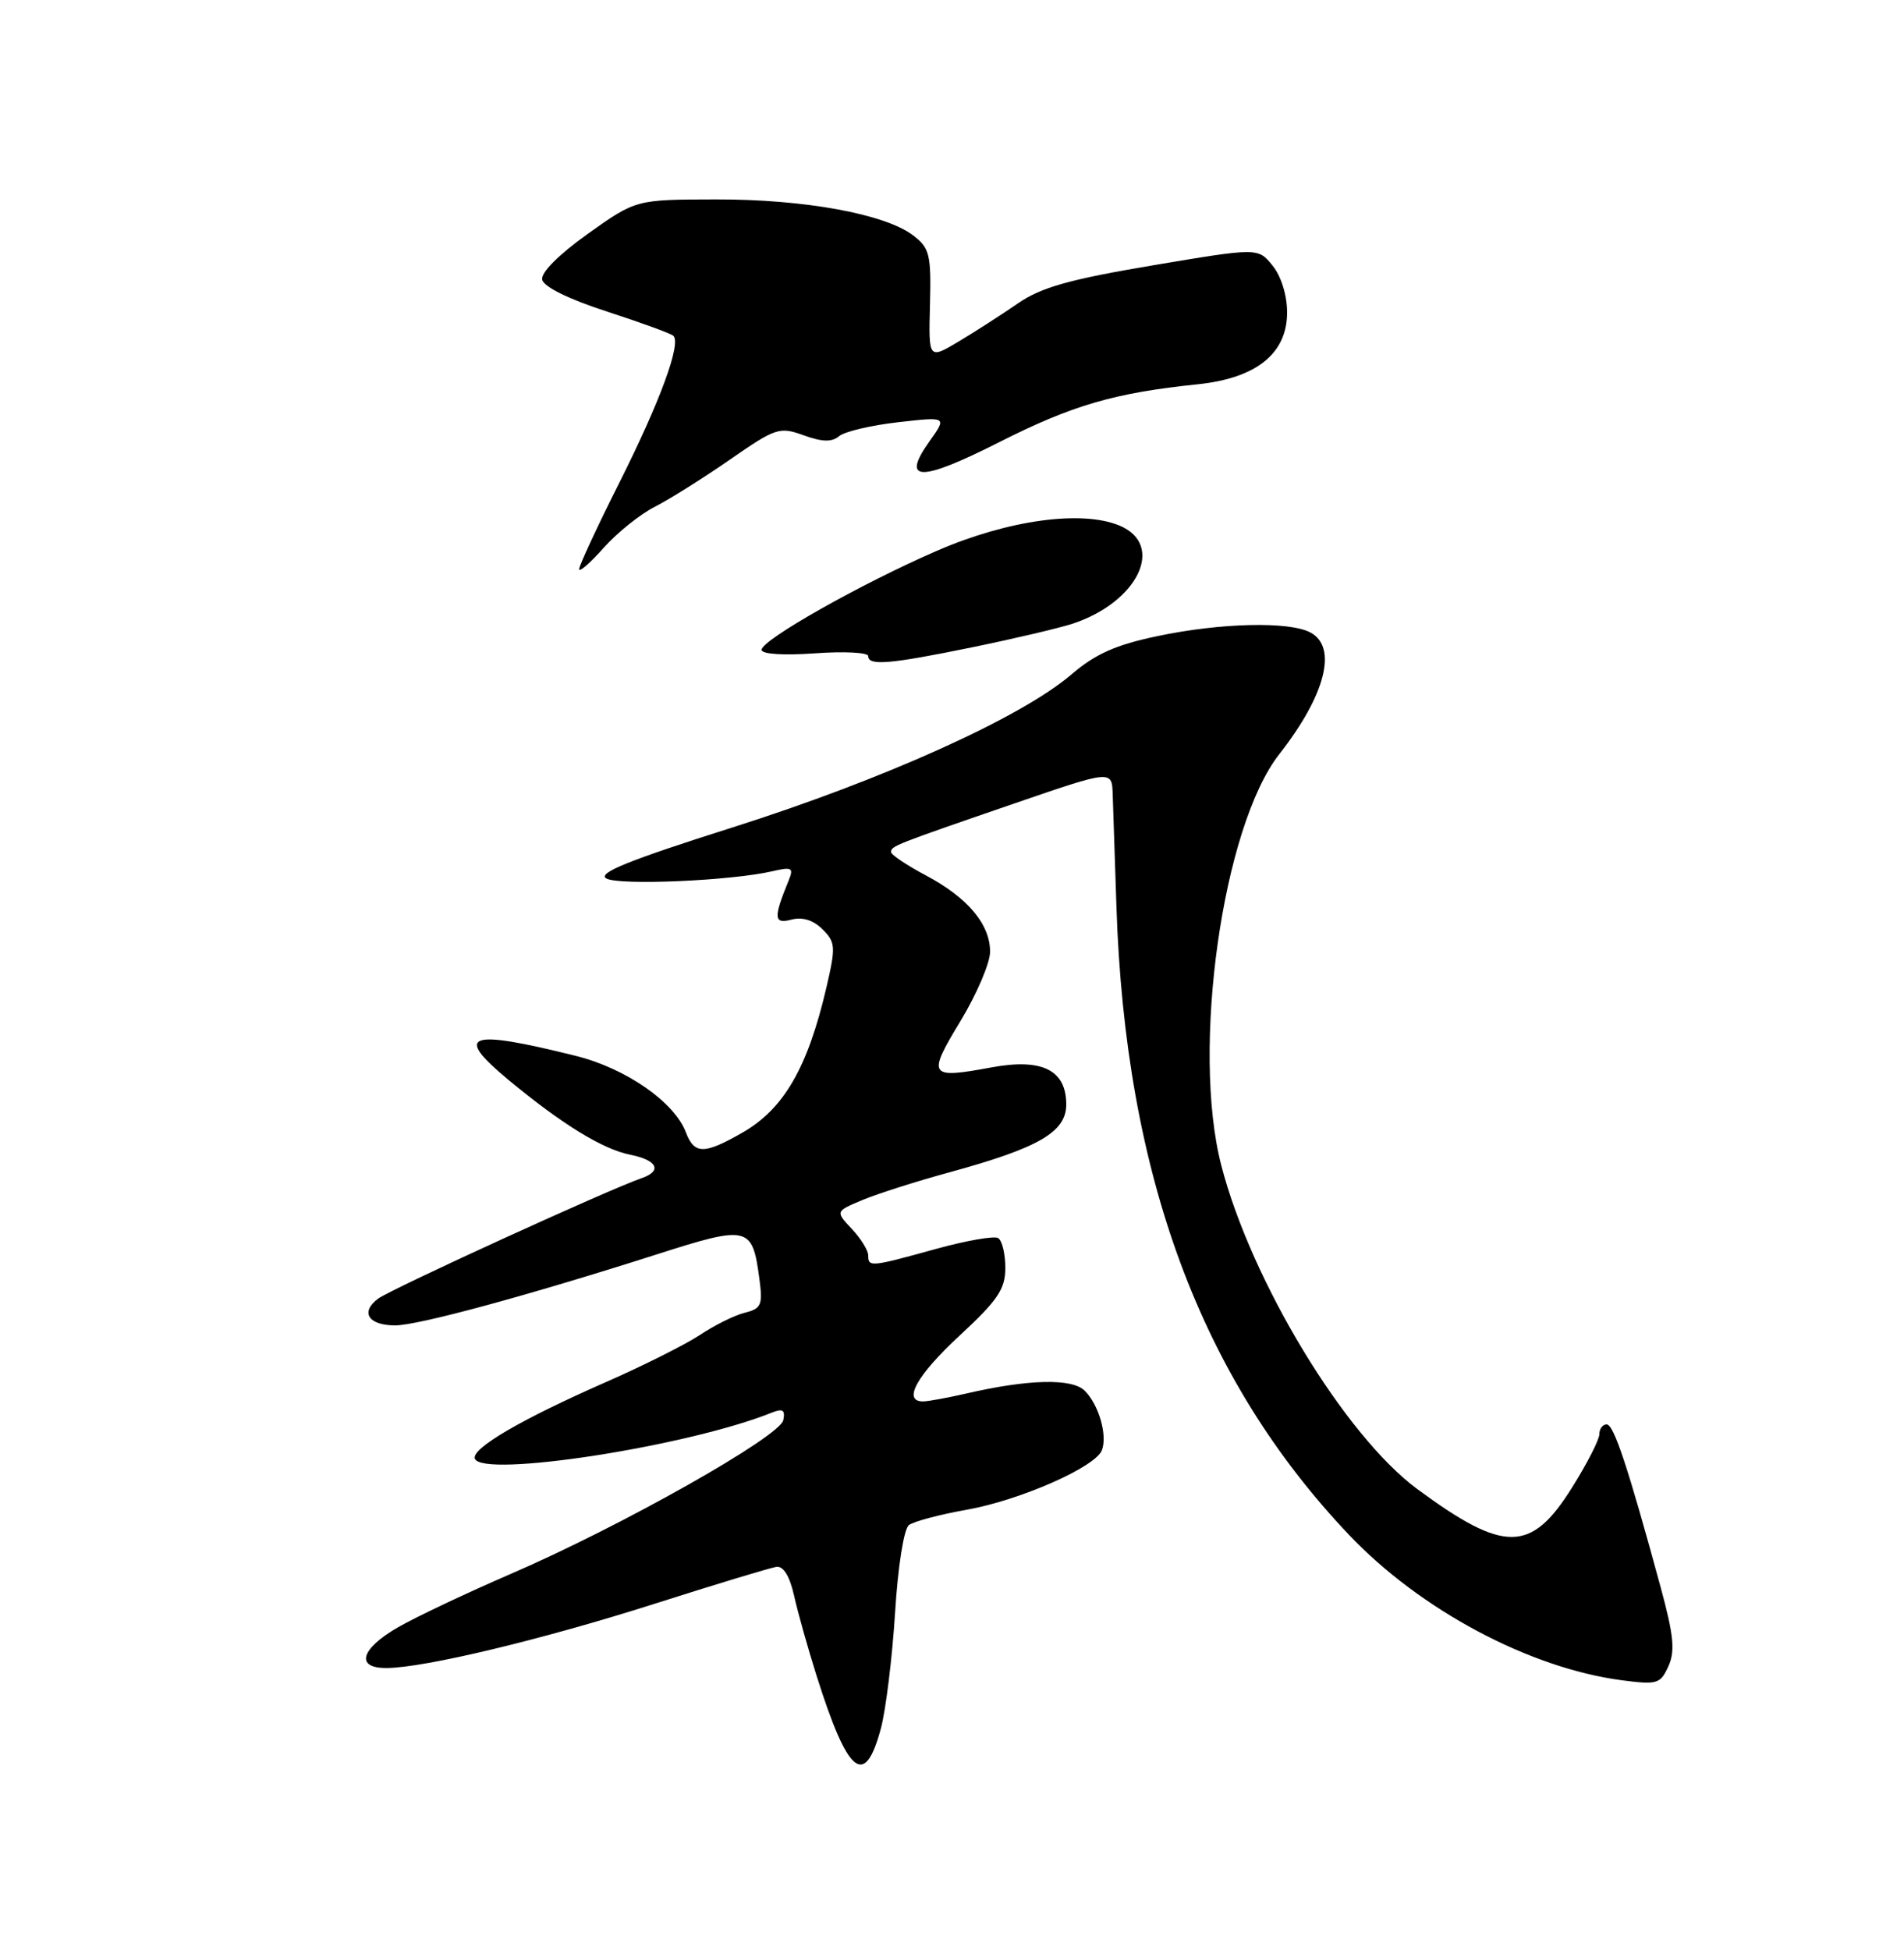 <?xml version="1.0" encoding="UTF-8" standalone="no"?>
<!DOCTYPE svg PUBLIC "-//W3C//DTD SVG 1.1//EN" "http://www.w3.org/Graphics/SVG/1.1/DTD/svg11.dtd" >
<svg xmlns="http://www.w3.org/2000/svg" xmlns:xlink="http://www.w3.org/1999/xlink" version="1.1" viewBox="0 0 250 256">
 <g >
 <path fill="currentColor"
d=" M 115.66 226.92 C 116.31 224.49 117.15 217.68 117.52 211.80 C 117.90 205.63 118.68 200.72 119.34 200.22 C 119.98 199.73 123.40 198.83 126.94 198.20 C 133.96 196.95 143.83 192.60 144.68 190.39 C 145.43 188.43 144.28 184.43 142.44 182.59 C 140.78 180.92 135.06 181.05 126.80 182.96 C 124.44 183.50 121.94 183.96 121.25 183.98 C 118.44 184.03 120.34 180.58 126.00 175.34 C 131.02 170.69 132.00 169.24 132.00 166.45 C 132.00 164.62 131.58 162.86 131.06 162.54 C 130.55 162.22 126.84 162.87 122.83 163.98 C 114.30 166.34 114.00 166.37 114.00 164.81 C 114.00 164.16 113.03 162.59 111.84 161.33 C 109.68 159.03 109.68 159.03 113.27 157.53 C 115.24 156.71 120.38 155.07 124.68 153.90 C 136.41 150.69 140.00 148.61 140.00 145.00 C 140.00 140.47 136.83 138.90 130.18 140.13 C 121.94 141.66 121.71 141.31 126.10 134.07 C 128.24 130.53 130.00 126.43 130.00 124.95 C 130.00 121.33 127.06 117.84 121.56 114.92 C 119.05 113.59 117.00 112.21 117.00 111.86 C 117.00 111.07 117.43 110.90 133.25 105.46 C 146.00 101.08 146.00 101.08 146.10 104.29 C 146.16 106.06 146.38 112.67 146.59 119.00 C 147.74 154.25 157.64 180.98 177.14 201.51 C 186.48 211.34 200.78 218.97 212.88 220.58 C 217.59 221.20 218.01 221.08 219.06 218.76 C 219.97 216.77 219.77 214.71 218.05 208.39 C 213.75 192.58 211.90 187.00 210.96 187.00 C 210.43 187.00 210.00 187.58 210.00 188.28 C 210.00 188.99 208.39 192.14 206.42 195.28 C 201.04 203.88 197.55 203.92 186.12 195.51 C 176.58 188.48 164.30 168.22 160.36 153.00 C 156.40 137.72 160.53 108.50 167.98 99.00 C 174.04 91.27 175.66 84.96 172.07 83.04 C 169.29 81.55 160.27 81.76 151.97 83.51 C 146.49 84.66 143.82 85.85 140.66 88.56 C 134.10 94.18 116.03 102.33 96.23 108.61 C 82.53 112.95 78.38 114.63 79.62 115.33 C 81.30 116.27 96.02 115.63 101.41 114.38 C 103.99 113.78 104.24 113.92 103.55 115.60 C 101.53 120.53 101.59 121.34 103.92 120.73 C 105.37 120.35 106.80 120.80 108.00 122.00 C 109.72 123.72 109.75 124.30 108.50 129.68 C 106.04 140.21 102.90 145.62 97.42 148.73 C 92.43 151.58 91.16 151.56 90.05 148.64 C 88.54 144.67 82.19 140.26 75.61 138.62 C 61.41 135.08 59.51 135.75 66.75 141.76 C 73.77 147.58 79.13 150.88 82.77 151.60 C 86.31 152.31 86.99 153.72 84.25 154.67 C 79.96 156.14 51.31 169.24 49.65 170.49 C 47.26 172.27 48.36 174.00 51.89 174.00 C 54.89 174.00 69.22 170.11 86.23 164.68 C 98.26 160.83 98.78 160.95 99.70 167.82 C 100.17 171.33 99.98 171.79 97.79 172.34 C 96.45 172.67 93.81 173.98 91.93 175.24 C 90.04 176.49 84.45 179.30 79.50 181.47 C 68.45 186.32 61.88 190.16 62.35 191.49 C 63.26 194.07 90.39 189.87 101.35 185.45 C 102.78 184.88 103.12 185.11 102.85 186.44 C 102.41 188.60 81.56 200.37 67.10 206.61 C 61.27 209.13 54.59 212.29 52.25 213.64 C 47.34 216.47 46.62 219.01 50.75 218.98 C 55.73 218.96 71.26 215.23 86.00 210.53 C 93.97 207.99 101.15 205.82 101.94 205.70 C 102.87 205.57 103.69 206.92 104.27 209.50 C 104.76 211.70 106.09 216.43 107.22 220.00 C 111.33 233.02 113.54 234.83 115.66 226.92 Z  M 127.64 84.98 C 133.06 83.87 138.97 82.48 140.78 81.90 C 149.43 79.07 153.06 71.51 146.97 68.99 C 142.02 66.94 132.38 68.26 123.11 72.27 C 113.19 76.56 100.00 84.00 100.00 85.31 C 100.00 85.88 102.87 86.06 107.00 85.77 C 110.85 85.49 114.00 85.66 114.00 86.13 C 114.00 87.44 116.80 87.20 127.64 84.98 Z  M 86.00 66.52 C 87.92 65.54 92.35 62.76 95.84 60.34 C 101.87 56.16 102.35 56.00 105.53 57.15 C 107.97 58.03 109.23 58.06 110.19 57.25 C 110.92 56.65 114.41 55.83 117.93 55.43 C 124.35 54.70 124.35 54.70 122.05 57.93 C 118.24 63.28 120.80 63.31 131.18 58.06 C 140.78 53.20 146.33 51.58 157.26 50.45 C 164.97 49.65 169.00 46.41 169.00 41.02 C 169.00 38.77 168.22 36.26 167.09 34.87 C 165.19 32.51 165.19 32.51 151.34 34.84 C 140.40 36.68 136.69 37.73 133.64 39.84 C 131.52 41.30 128.01 43.56 125.85 44.85 C 121.92 47.19 121.92 47.19 122.11 39.96 C 122.27 33.39 122.07 32.56 119.89 30.90 C 116.21 28.09 105.59 26.15 94.00 26.18 C 83.50 26.20 83.50 26.20 77.19 30.69 C 73.37 33.42 71.01 35.78 71.19 36.71 C 71.38 37.65 74.68 39.28 79.70 40.90 C 84.21 42.37 88.14 43.80 88.42 44.09 C 89.46 45.12 86.68 52.68 81.39 63.23 C 78.42 69.13 76.02 74.31 76.04 74.73 C 76.06 75.16 77.53 73.88 79.29 71.89 C 81.06 69.91 84.08 67.49 86.00 66.52 Z "/>
</g>
</svg>